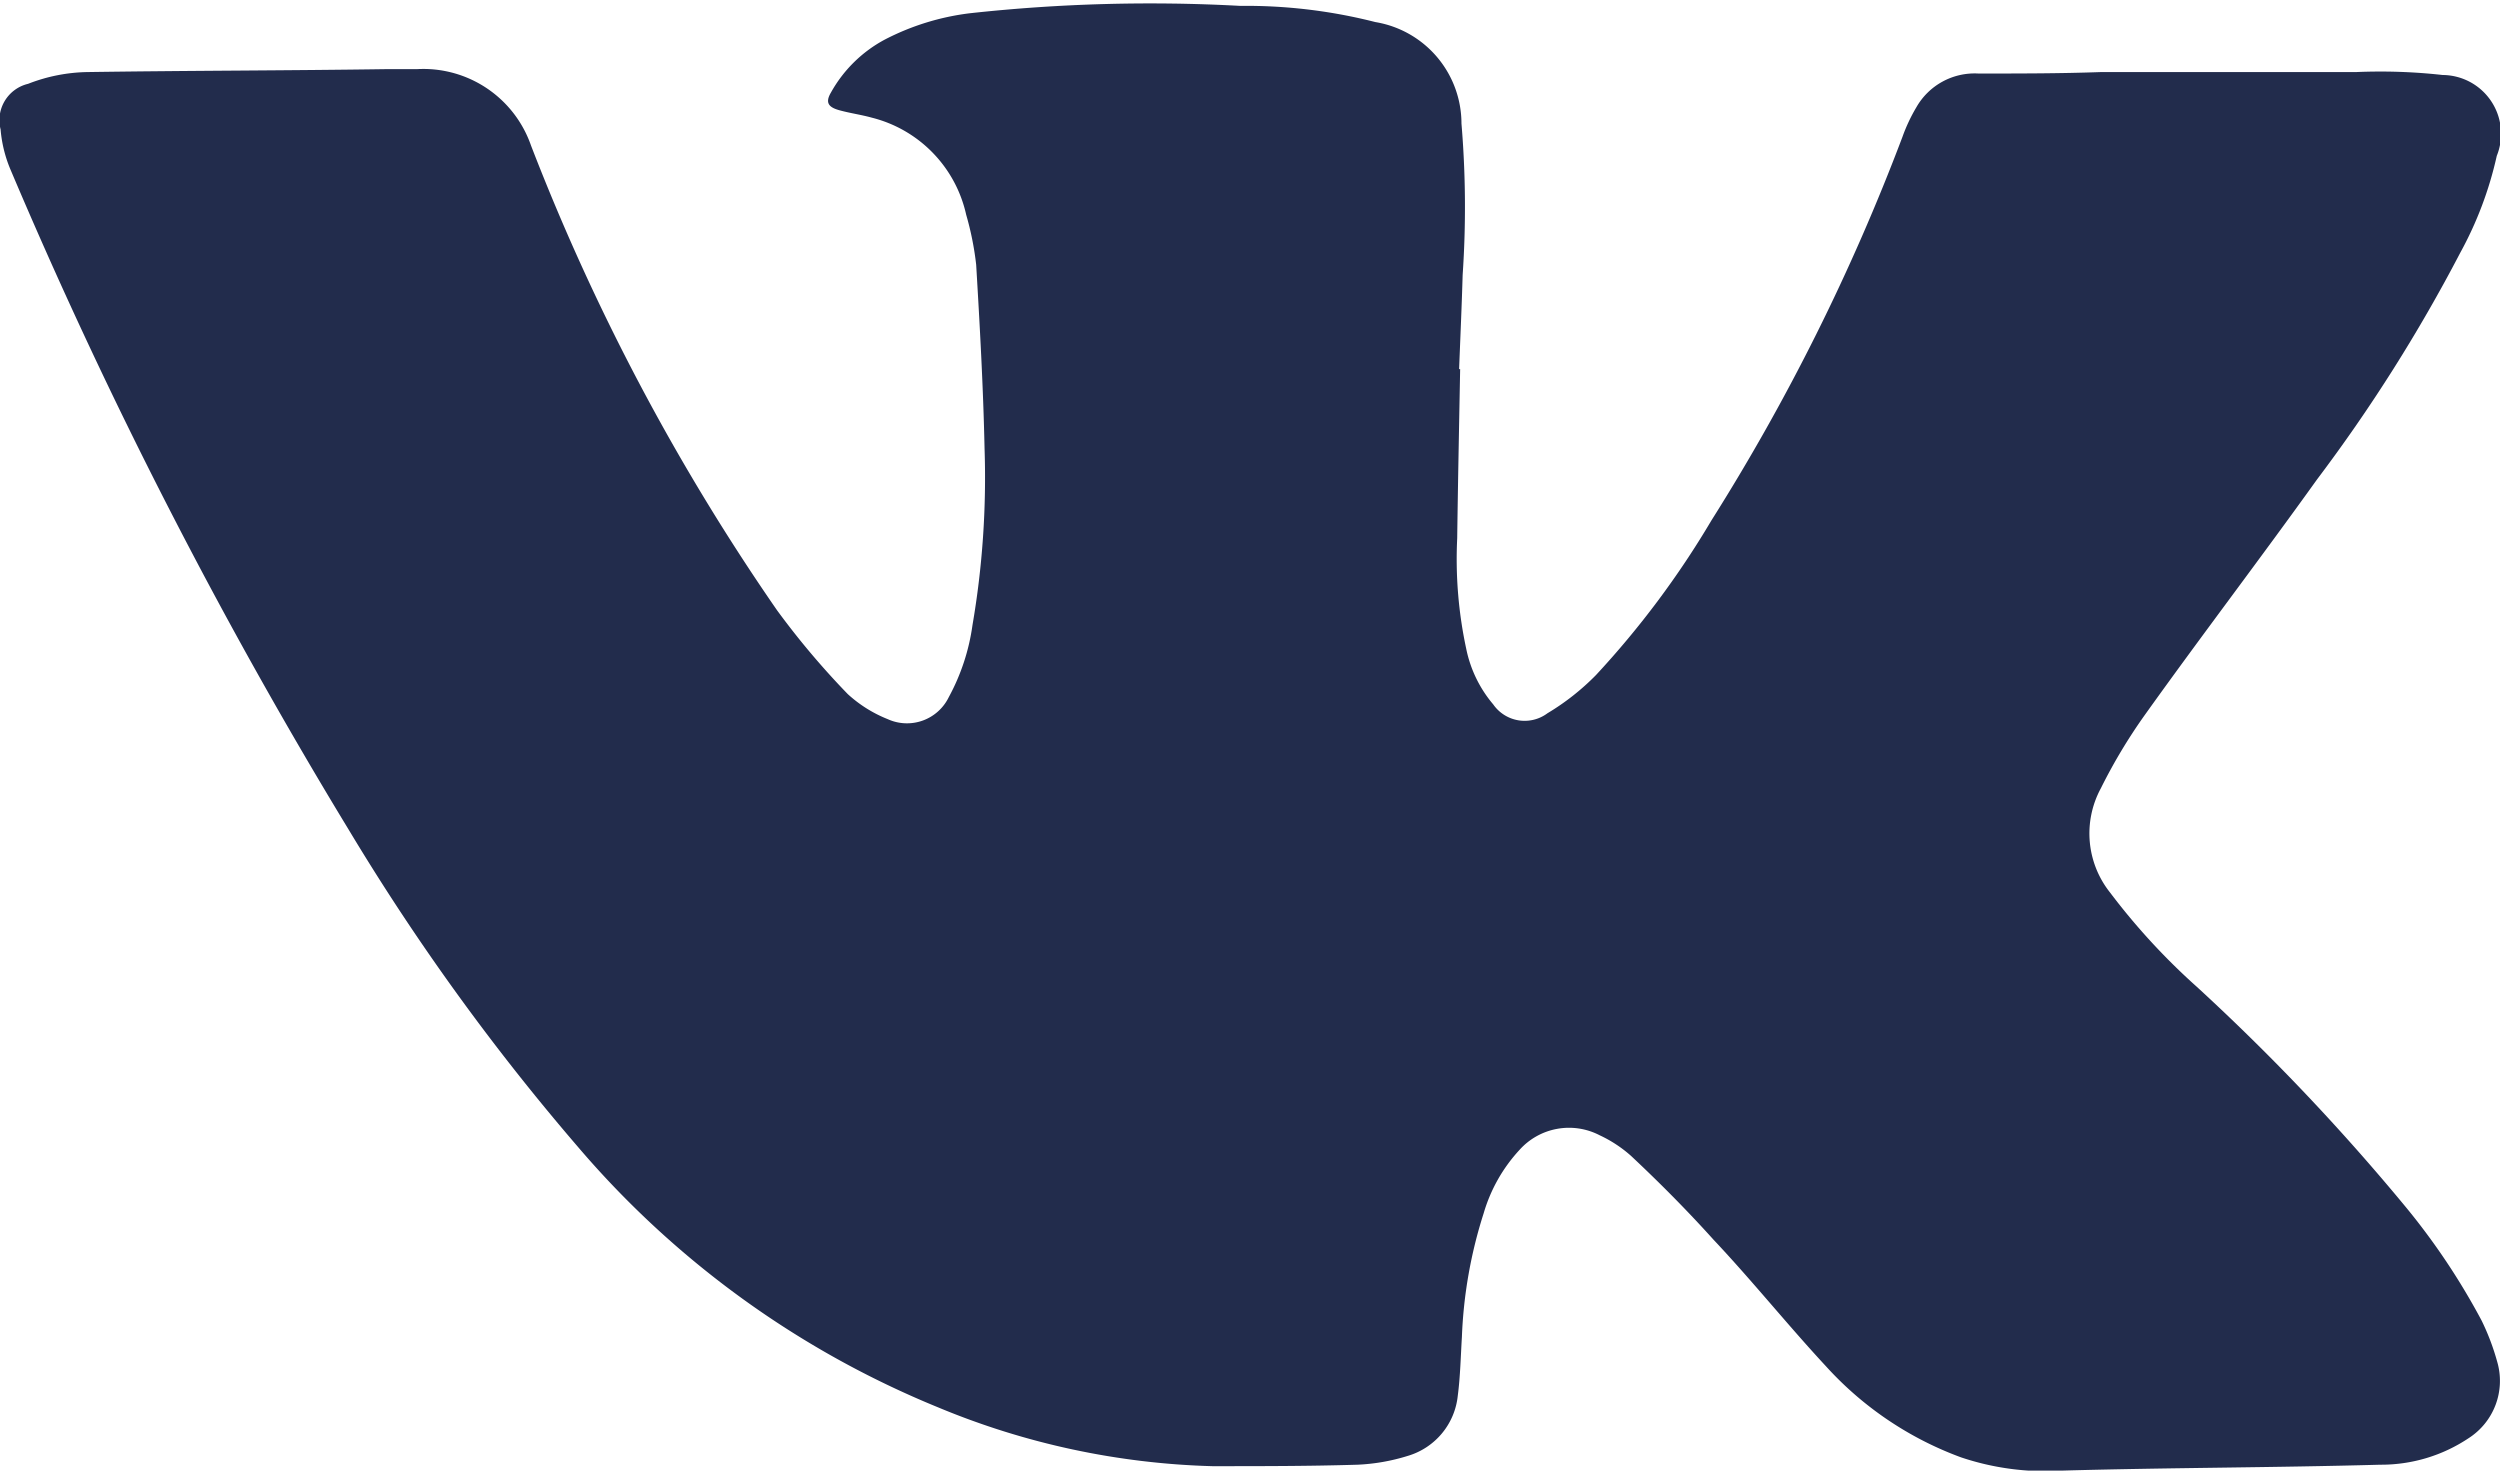 <svg xmlns="http://www.w3.org/2000/svg" width="17" height="10" viewBox="0 0 17 10"><defs><style>.cls-1{fill:#222c4c;fill-rule:evenodd}</style></defs><path id="vk.svg" class="cls-1" d="M681.929 4735.51c-.007.38-.015.77-.02 1.15a2.9 2.9 0 0 0 .061.75.844.844 0 0 0 .184.38.26.26 0 0 0 .369.06 1.644 1.644 0 0 0 .33-.26 6.133 6.133 0 0 0 .784-1.05 14.448 14.448 0 0 0 1.3-2.61 1.148 1.148 0 0 1 .094-.2.456.456 0 0 1 .422-.23c.278 0 .556 0 .835-.01h1.735a3.828 3.828 0 0 1 .587.02.4.4 0 0 1 .368.55 2.49 2.49 0 0 1-.249.66 11.022 11.022 0 0 1-.973 1.54c-.387.54-.784 1.06-1.17 1.6a3.677 3.677 0 0 0-.3.5.645.645 0 0 0 .063.71 4.472 4.472 0 0 0 .589.64 14.965 14.965 0 0 1 1.423 1.5 4.652 4.652 0 0 1 .514.77 1.6 1.6 0 0 1 .106.28.463.463 0 0 1-.195.52 1.07 1.07 0 0 1-.6.18c-.72.02-1.44.02-2.16.04a1.8 1.8 0 0 1-.691-.09 2.32 2.32 0 0 1-.919-.62c-.26-.28-.5-.58-.764-.86-.18-.2-.369-.39-.561-.57a.873.873 0 0 0-.213-.14.452.452 0 0 0-.546.1 1.08 1.08 0 0 0-.243.43 3.141 3.141 0 0 0-.148.84c-.008.13-.011.27-.028.4a.478.478 0 0 1-.34.41 1.342 1.342 0 0 1-.342.06c-.329.01-.658.01-.987.01a5.21 5.21 0 0 1-1.865-.4 6.4 6.4 0 0 1-2.448-1.77 15.729 15.729 0 0 1-1.561-2.16 34.659 34.659 0 0 1-2.3-4.49.891.891 0 0 1-.066-.27.254.254 0 0 1 .187-.31 1.156 1.156 0 0 1 .407-.08c.68-.01 1.36-.01 2.04-.02h.2a.775.775 0 0 1 .773.52 15.116 15.116 0 0 0 1.673 3.16 5.413 5.413 0 0 0 .481.57.889.889 0 0 0 .271.17.316.316 0 0 0 .416-.15 1.435 1.435 0 0 0 .161-.49 5.933 5.933 0 0 0 .082-1.2c-.009-.42-.032-.83-.057-1.25a2.047 2.047 0 0 0-.068-.34.876.876 0 0 0-.642-.66c-.072-.02-.146-.03-.219-.05s-.1-.05-.059-.12a.91.91 0 0 1 .365-.36 1.7 1.7 0 0 1 .581-.18 11.28 11.28 0 0 1 1.838-.05 3.555 3.555 0 0 1 .918.11.7.7 0 0 1 .586.69 6.811 6.811 0 0 1 .008 1.03c-.006.21-.016.43-.024.64z" transform="translate(-672 -4733)"/></svg>